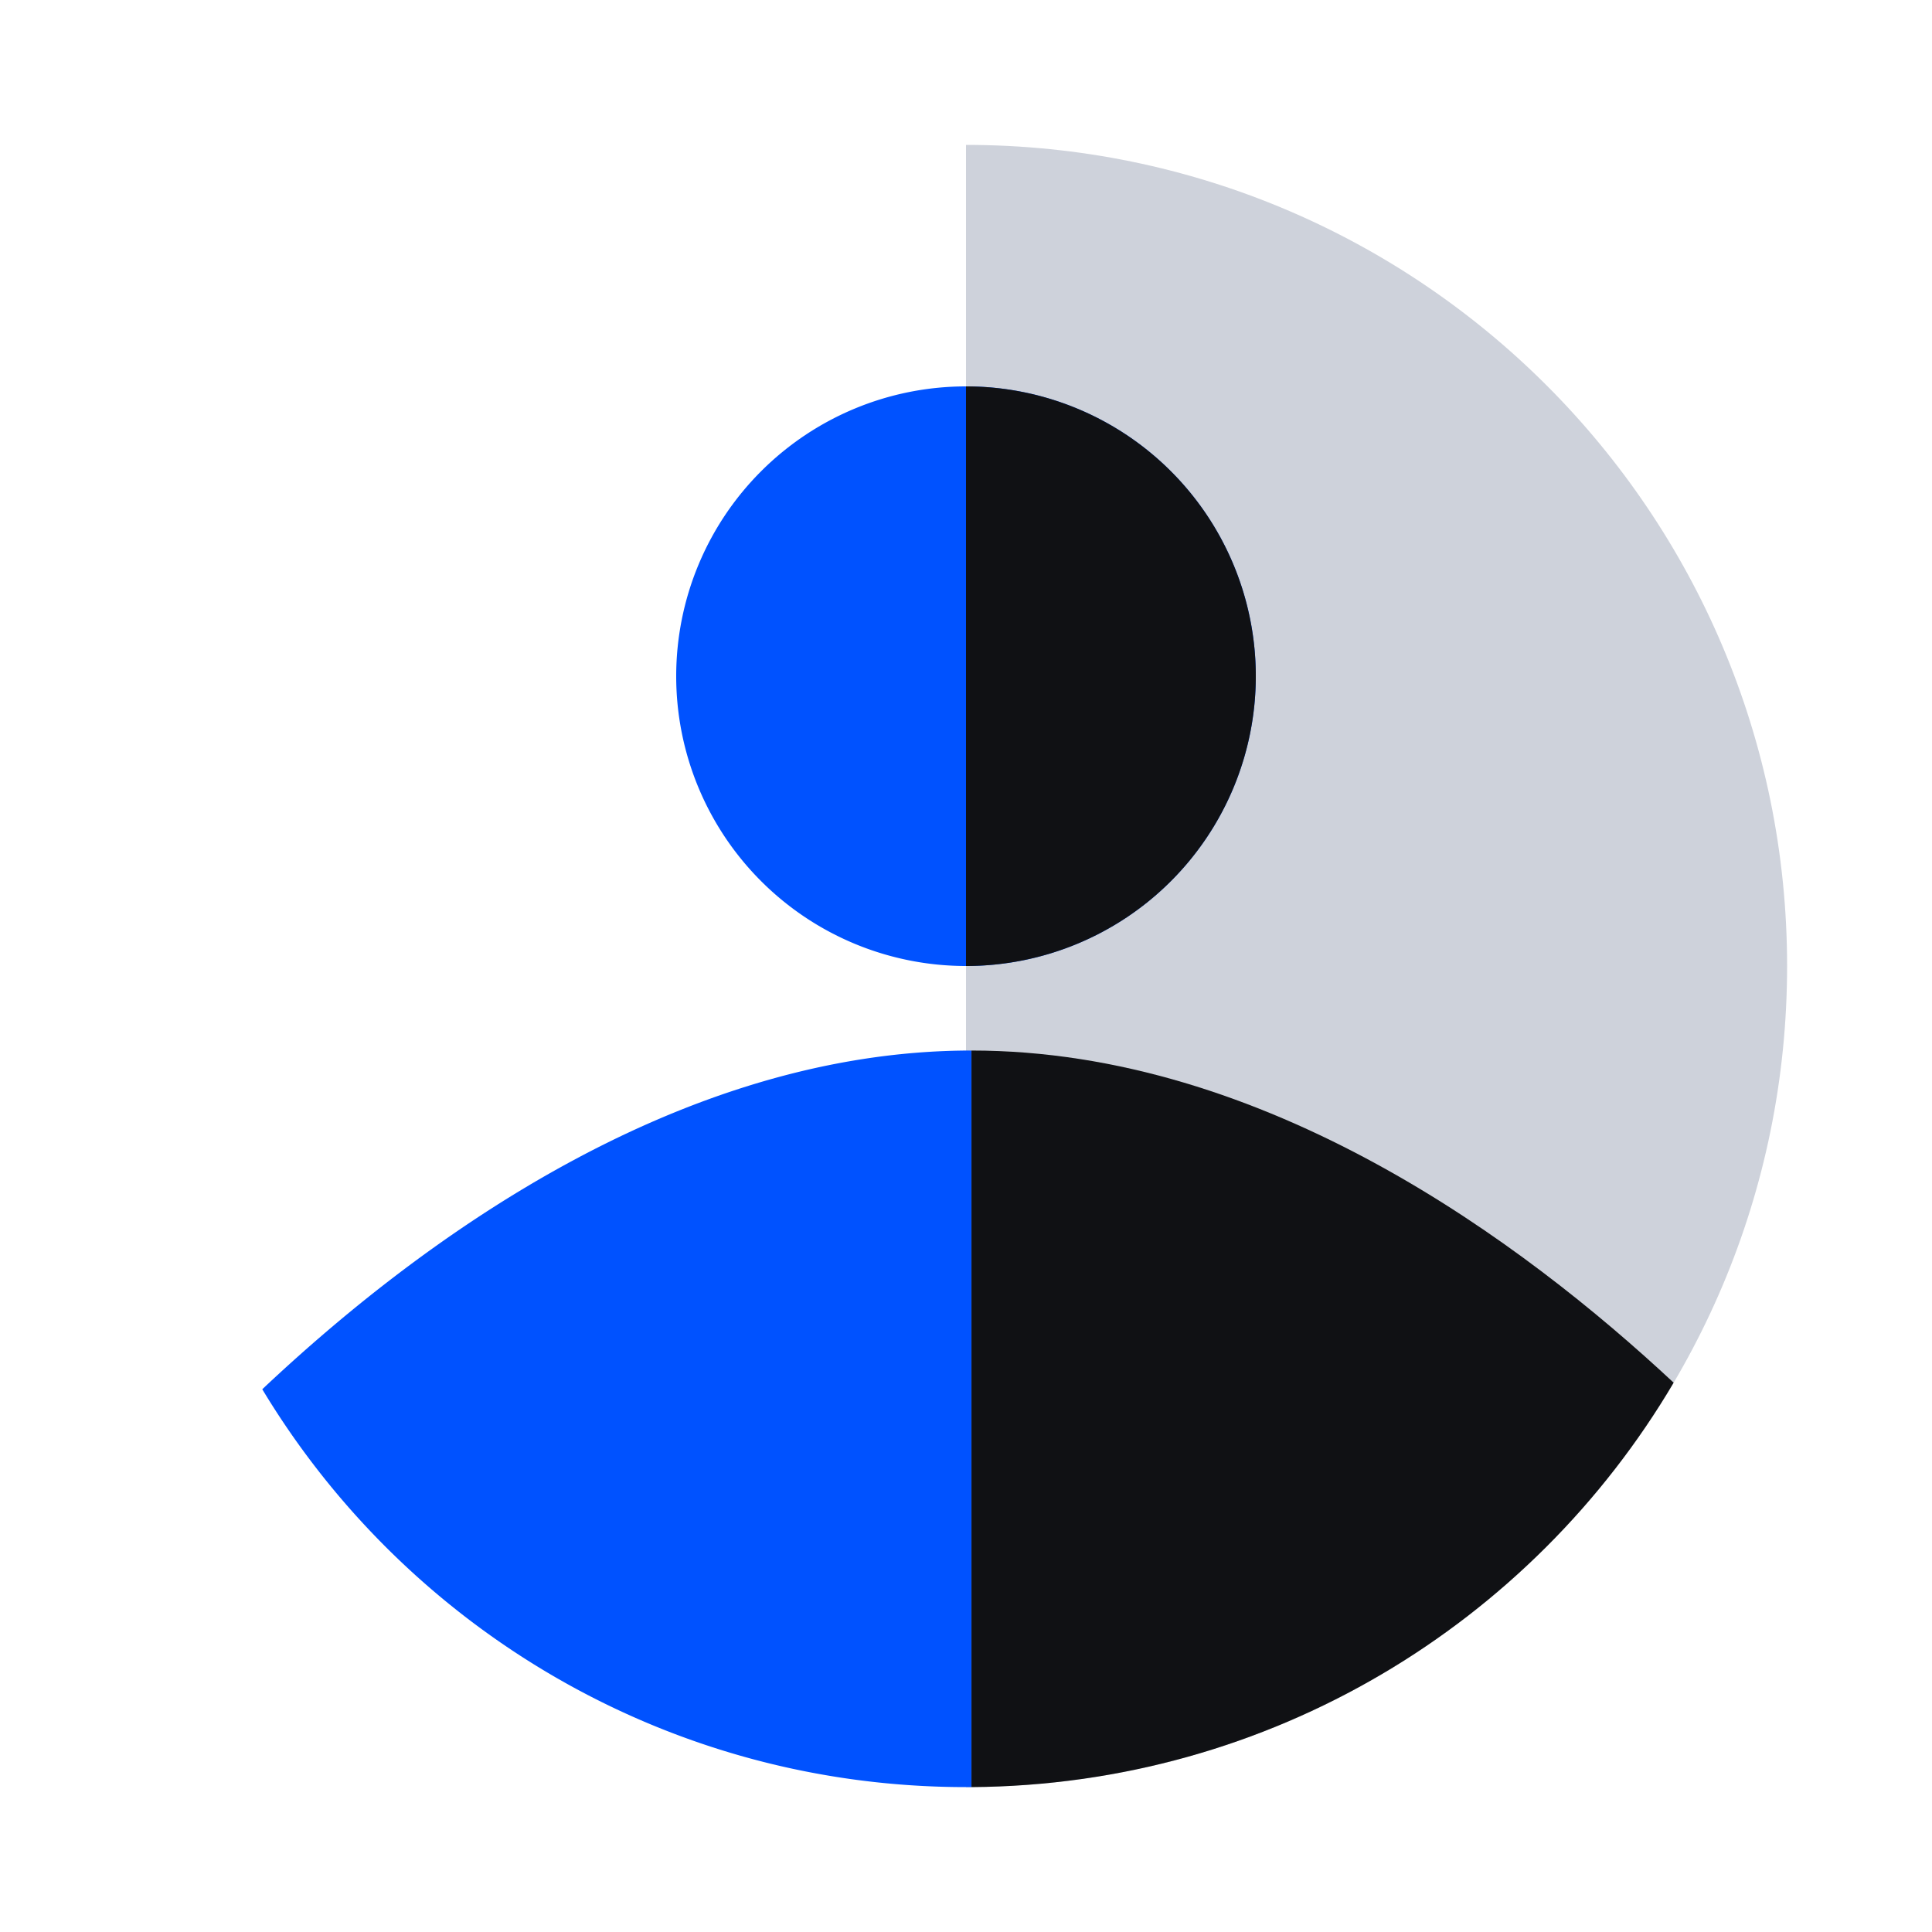 <svg xmlns="http://www.w3.org/2000/svg" fill="none" viewBox="0 0 40 40"><path fill="#CED2DB" fill-rule="evenodd" d="M20 37c9.389 0 17-7.611 17-17S29.389 3 20 3v34Z" clip-rule="evenodd"/><path fill="#101114" d="M20.113 37V21.75c6.088 0 11.418 3.967 14.538 6.877-2.939 4.981-8.346 8.332-14.538 8.373Z"/><path fill="#0052FF" d="M20.112 37H20c-6.184 0-11.596-3.301-14.57-8.237 3.098-2.921 8.5-7.013 14.682-7.013V37ZM20 20a6 6 0 1 0 0-12 6 6 0 0 0 0 12Z"/><path fill="#101114" d="M20 20a6 6 0 0 0 0-12v12Z"/></svg>